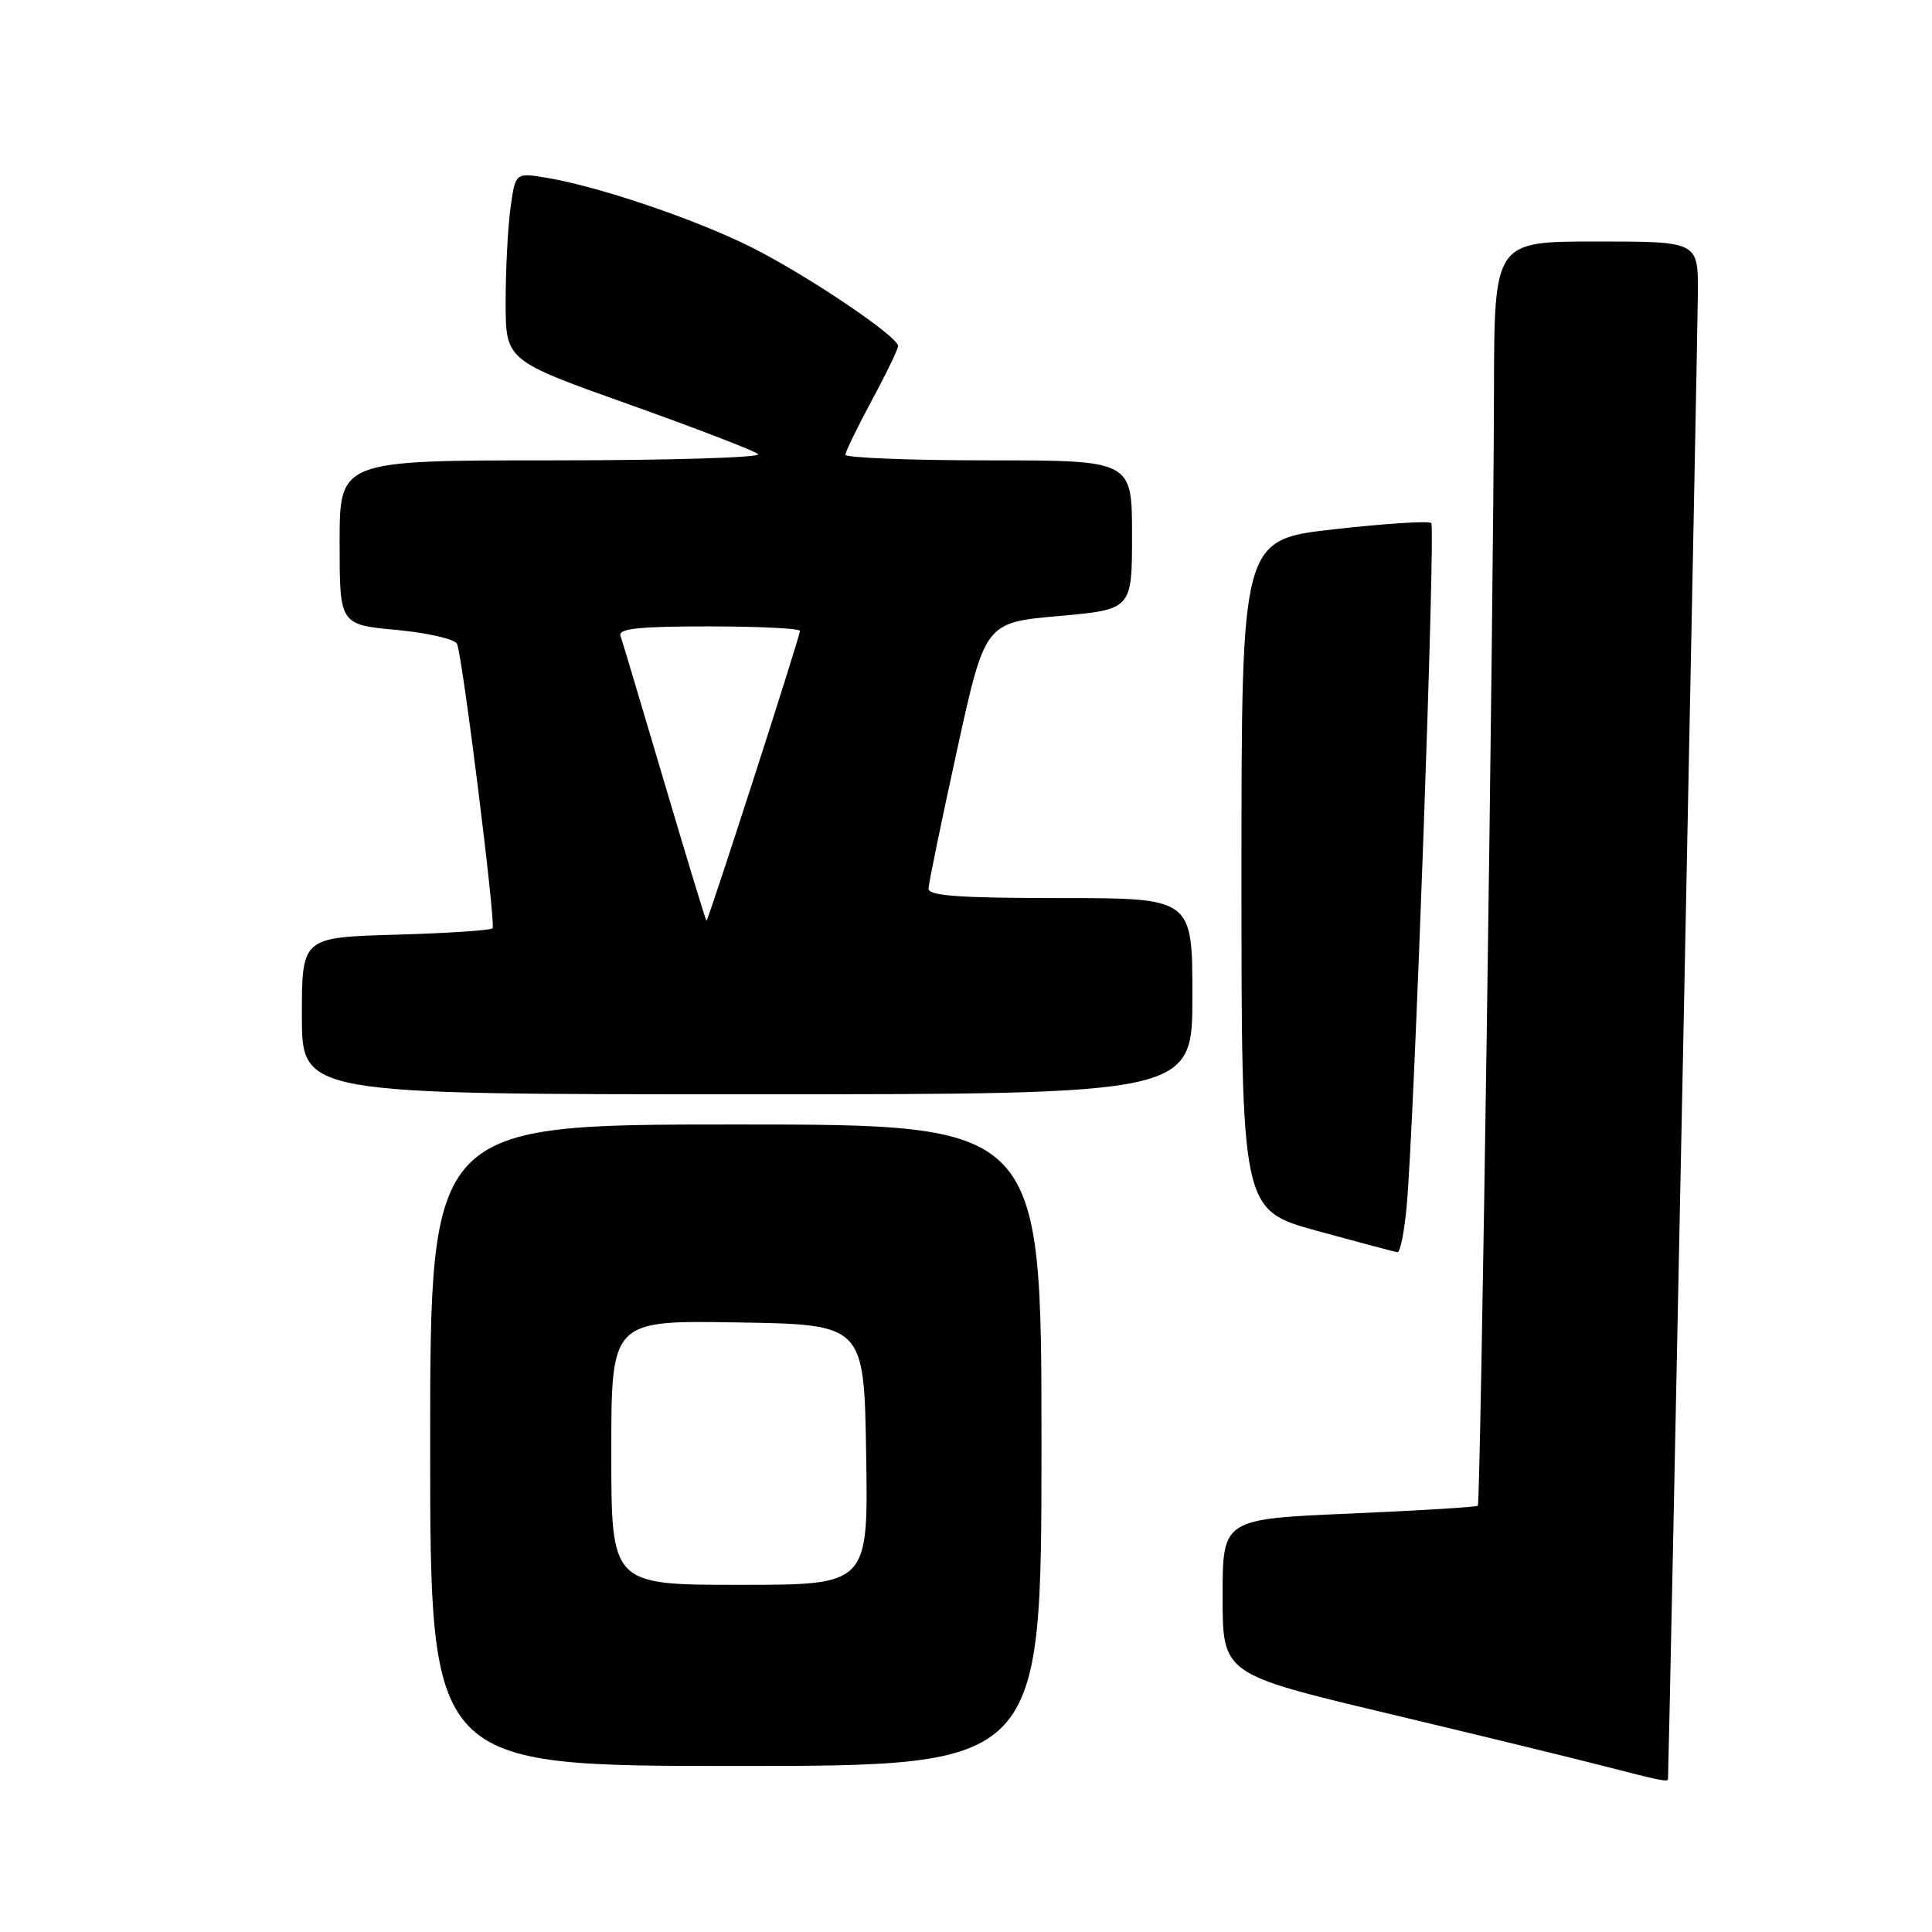 <?xml version="1.0" encoding="UTF-8" standalone="no"?>
<!DOCTYPE svg PUBLIC "-//W3C//DTD SVG 1.1//EN" "http://www.w3.org/Graphics/SVG/1.1/DTD/svg11.dtd" >
<svg xmlns="http://www.w3.org/2000/svg" xmlns:xlink="http://www.w3.org/1999/xlink" version="1.1" viewBox="0 0 256 256">
 <g >
 <path fill="currentColor"
d=" M 221.02 235.75 C 221.13 234.36 224.96 43.78 224.98 38.75 C 225.00 32.00 225.00 32.00 211.50 32.00 C 198.00 32.00 198.00 32.00 197.96 51.75 C 197.90 81.27 196.19 199.14 195.82 199.52 C 195.64 199.69 187.96 200.17 178.75 200.56 C 162.00 201.29 162.00 201.29 162.00 211.55 C 162.00 221.82 162.00 221.82 183.75 227.01 C 195.71 229.86 208.65 233.01 212.50 234.01 C 219.94 235.93 220.99 236.15 221.02 235.75 Z  M 138.00 191.50 C 138.00 149.00 138.00 149.00 97.50 149.00 C 57.00 149.00 57.00 149.00 57.00 191.50 C 57.00 234.00 57.00 234.00 97.50 234.00 C 138.00 234.00 138.00 234.00 138.00 191.50 Z  M 186.40 159.75 C 187.41 148.55 190.23 69.90 189.65 69.31 C 189.33 69.00 183.55 69.37 176.79 70.13 C 164.50 71.51 164.50 71.51 164.50 115.92 C 164.50 160.33 164.50 160.33 174.50 163.09 C 180.00 164.60 184.80 165.88 185.17 165.92 C 185.54 165.96 186.09 163.19 186.40 159.75 Z  M 158.00 132.00 C 158.00 119.00 158.00 119.00 140.50 119.00 C 127.15 119.00 123.01 118.70 123.03 117.75 C 123.05 117.06 124.74 108.85 126.79 99.50 C 130.51 82.50 130.51 82.50 140.25 81.63 C 150.00 80.76 150.00 80.76 150.00 70.88 C 150.00 61.00 150.00 61.00 131.00 61.00 C 120.55 61.00 112.01 60.66 112.02 60.25 C 112.04 59.84 113.61 56.60 115.52 53.05 C 117.44 49.50 119.00 46.26 119.00 45.85 C 119.00 44.58 106.86 36.41 99.50 32.73 C 92.09 29.03 79.24 24.68 72.39 23.55 C 68.29 22.87 68.29 22.87 67.64 27.58 C 67.29 30.16 67.00 35.76 67.00 40.02 C 67.00 47.76 67.00 47.76 83.25 53.55 C 92.19 56.74 99.93 59.71 100.45 60.17 C 100.97 60.63 88.71 61.00 73.20 61.00 C 45.00 61.00 45.00 61.00 45.00 71.88 C 45.00 82.77 45.00 82.77 52.57 83.47 C 56.76 83.87 60.33 84.70 60.57 85.34 C 61.34 87.38 65.72 122.48 65.27 123.00 C 65.03 123.28 59.25 123.66 52.42 123.85 C 40.00 124.21 40.00 124.21 40.00 134.60 C 40.00 145.00 40.00 145.00 99.00 145.00 C 158.00 145.00 158.00 145.00 158.00 132.00 Z  M 81.00 192.48 C 81.00 174.95 81.00 174.95 97.75 175.23 C 114.50 175.50 114.50 175.50 114.77 192.75 C 115.05 210.00 115.05 210.00 98.02 210.00 C 81.00 210.00 81.00 210.00 81.00 192.48 Z  M 88.05 103.75 C 85.08 93.71 82.46 84.94 82.22 84.25 C 81.89 83.29 84.64 83.00 93.89 83.00 C 100.55 83.00 106.00 83.27 106.00 83.60 C 106.00 84.33 93.85 122.00 93.61 122.00 C 93.52 122.00 91.02 113.79 88.05 103.75 Z "/>
</g>
</svg>